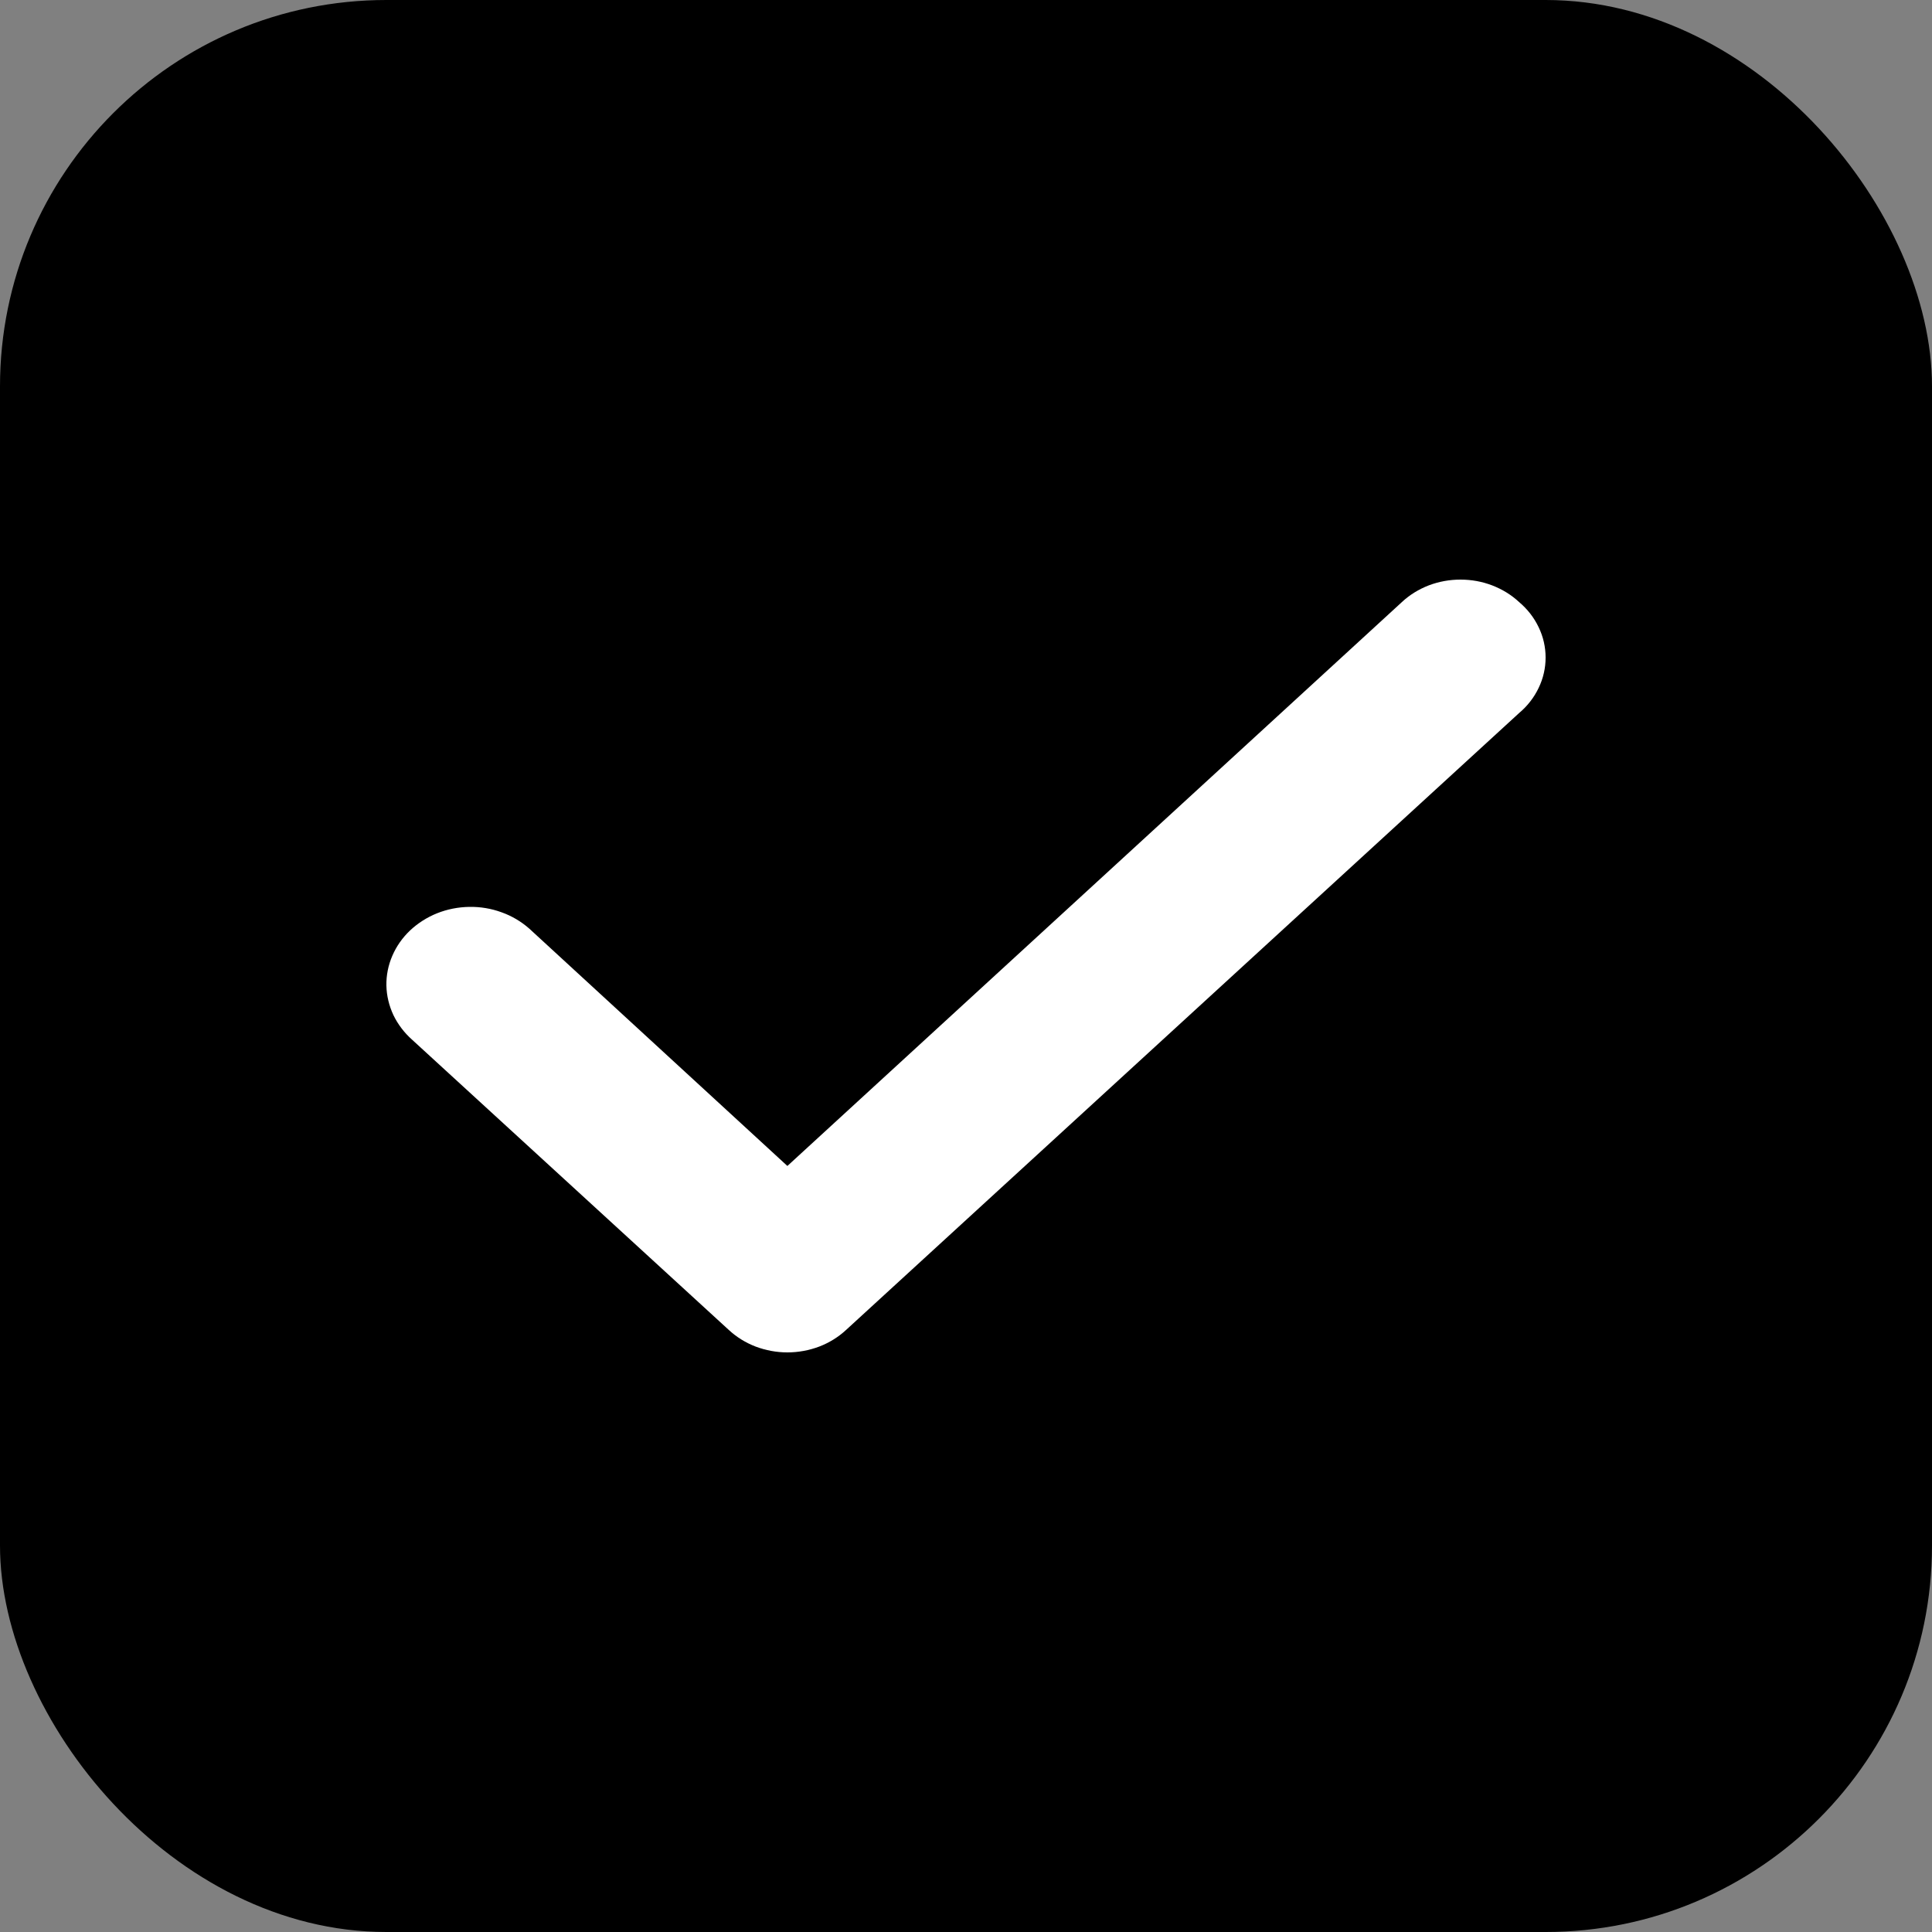 <svg width="20" height="20" viewBox="0 0 20 20" fill="none" xmlns="http://www.w3.org/2000/svg">
<rect x="0" y="0" width="20" height="20" fill="#808080" stroke="none"/>
<rect width="20" height="20" rx="4" fill="black"/>
<path d="M15.725 6.232C15.646 6.158 15.551 6.1 15.447 6.06C15.343 6.02 15.232 6 15.119 6C15.006 6 14.895 6.02 14.79 6.06C14.687 6.1 14.592 6.158 14.513 6.232L8.151 12.07L5.479 9.613C5.396 9.54 5.299 9.482 5.192 9.444C5.086 9.405 4.972 9.386 4.857 9.388C4.743 9.39 4.63 9.412 4.525 9.454C4.42 9.496 4.325 9.557 4.245 9.632C4.165 9.708 4.103 9.797 4.061 9.895C4.019 9.992 3.998 10.097 4 10.202C4.002 10.307 4.027 10.41 4.072 10.507C4.118 10.603 4.184 10.69 4.266 10.763L7.545 13.768C7.625 13.842 7.719 13.9 7.823 13.94C7.927 13.979 8.039 14 8.151 14C8.264 14 8.376 13.979 8.48 13.94C8.584 13.9 8.678 13.842 8.758 13.768L15.725 7.382C15.812 7.309 15.881 7.22 15.928 7.121C15.976 7.022 16 6.915 16 6.807C16 6.699 15.976 6.592 15.928 6.493C15.881 6.394 15.812 6.305 15.725 6.232Z" fill="white"/>
</svg>
